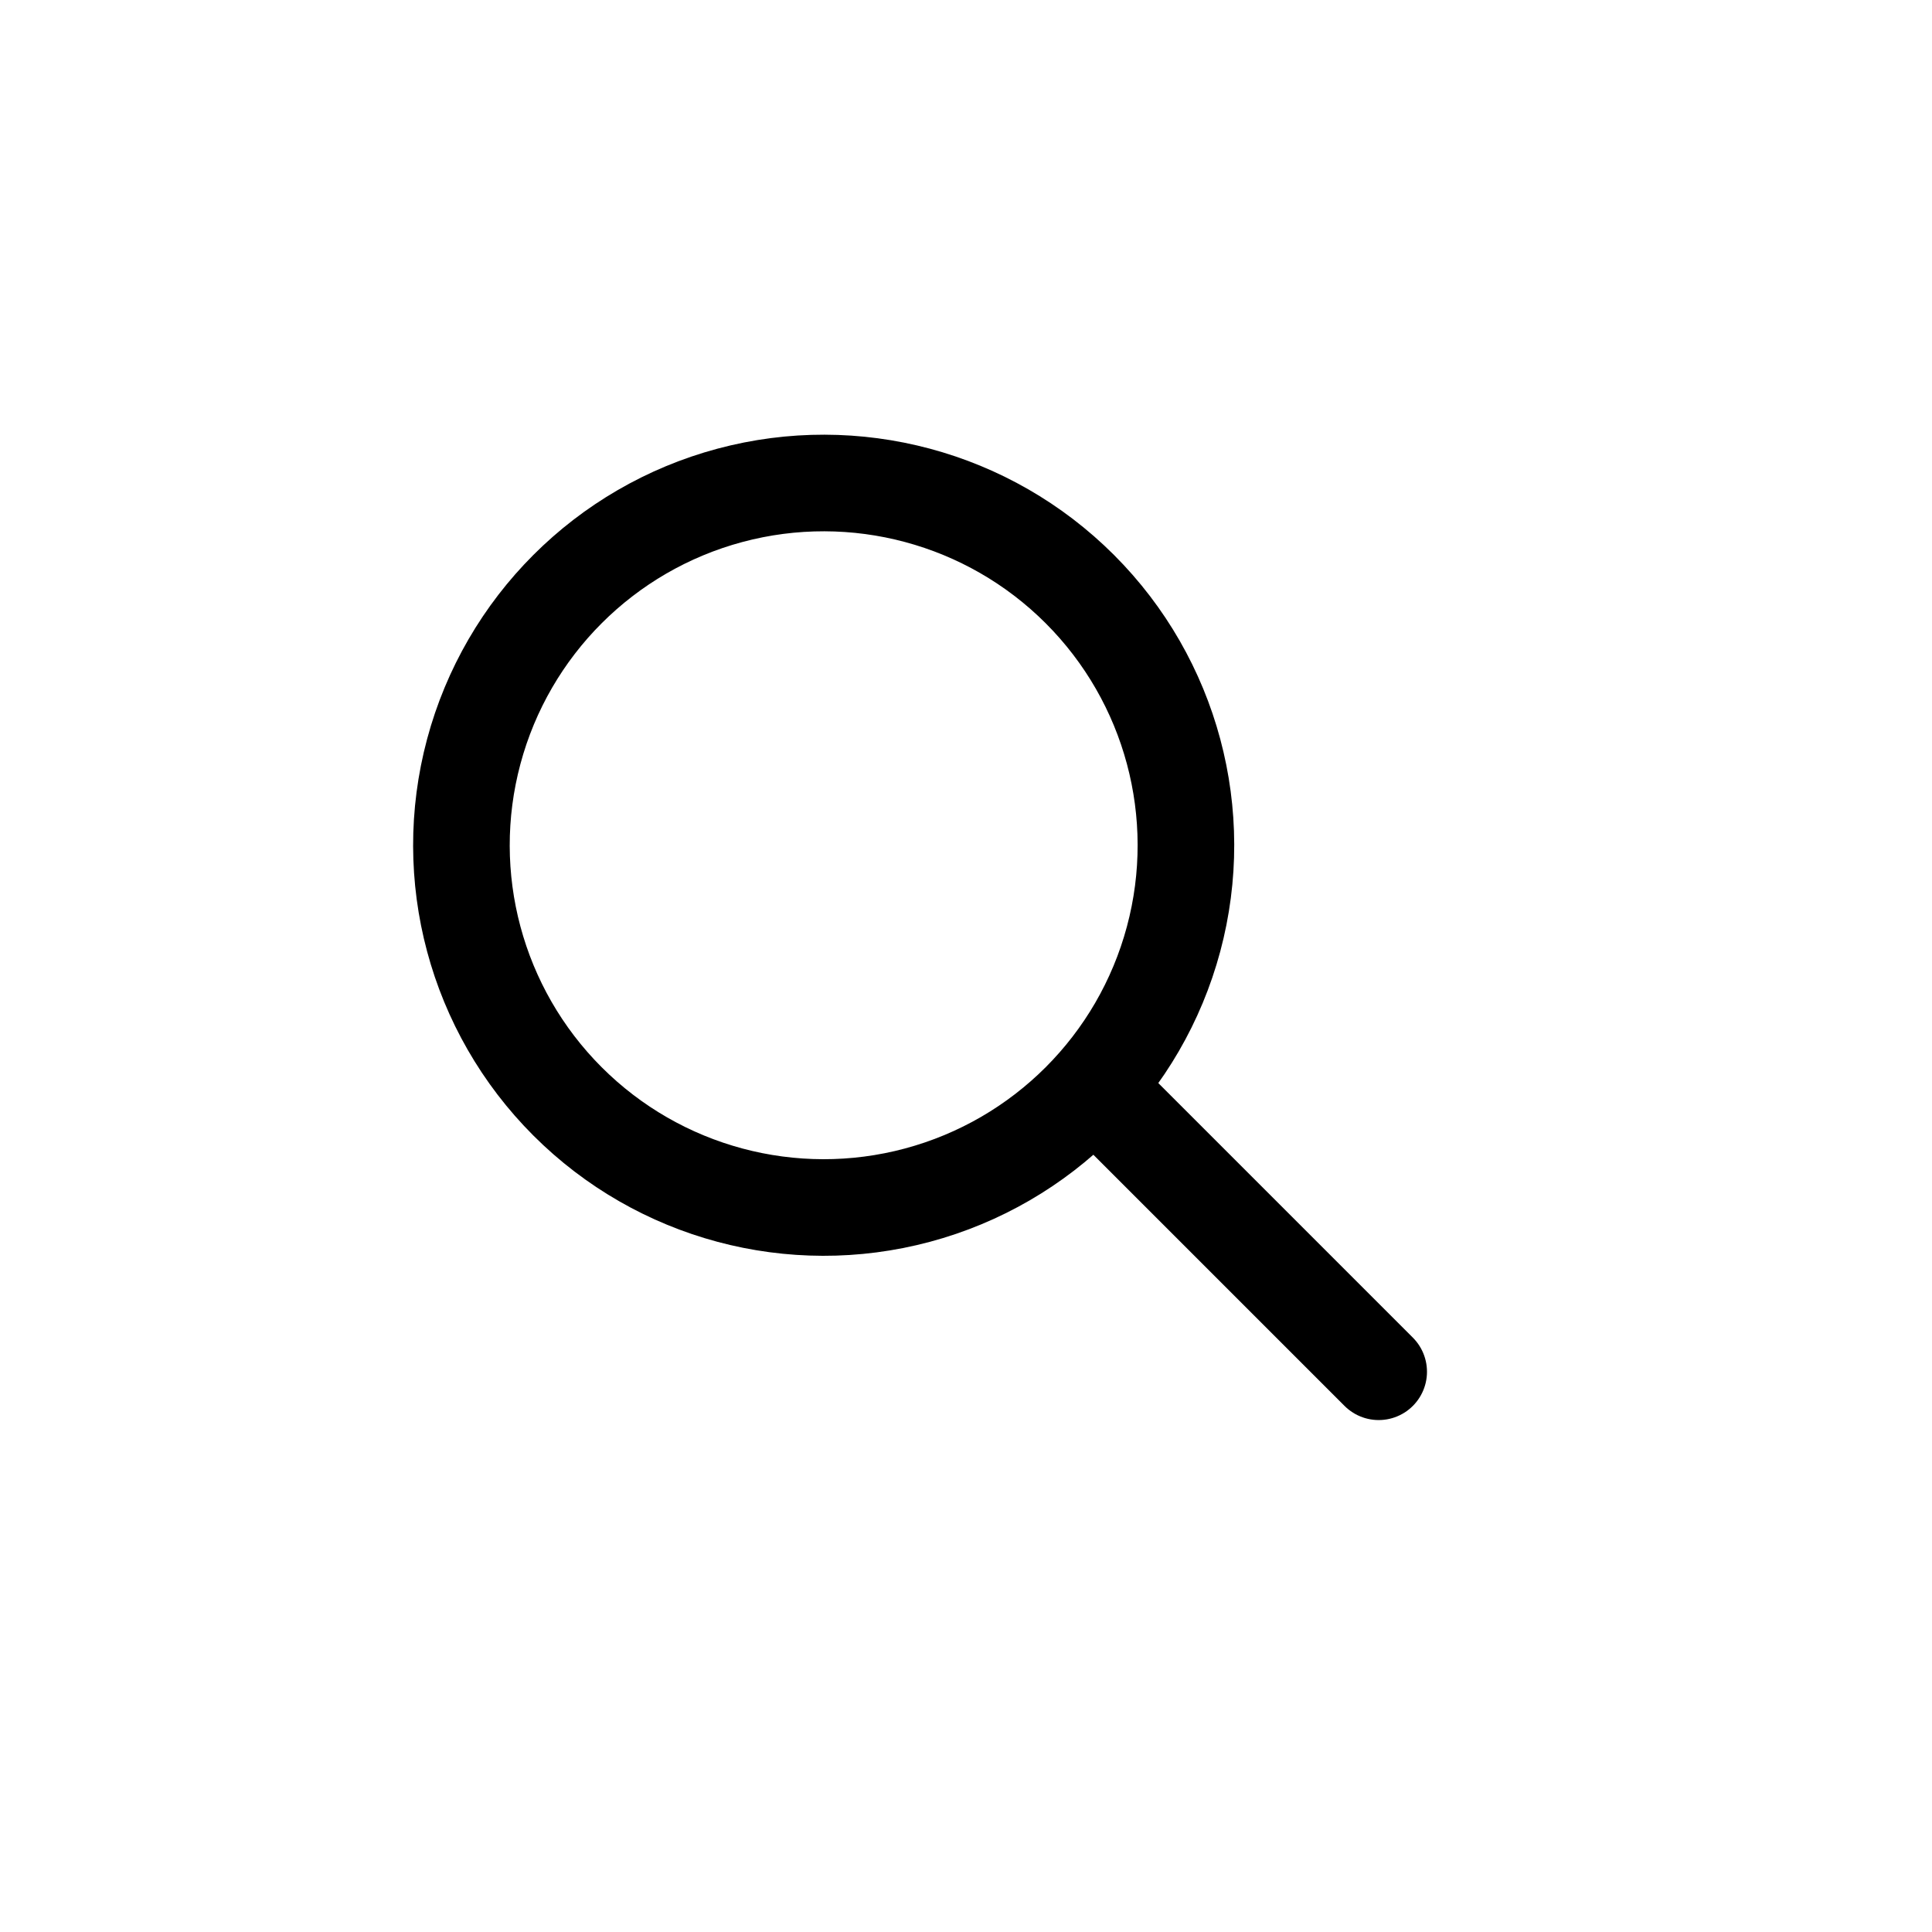 <svg width="48" height="48" viewBox="0 0 48 48" fill="none" xmlns="http://www.w3.org/2000/svg">
<circle cx="20.464" cy="21" r="9" transform="rotate(-45 20.464 21)" stroke="black" stroke-width="2.4"/>
<path d="M34.253 34.081L27.182 27.01" stroke="black" stroke-width="2.4" stroke-linecap="round"/>
</svg>
